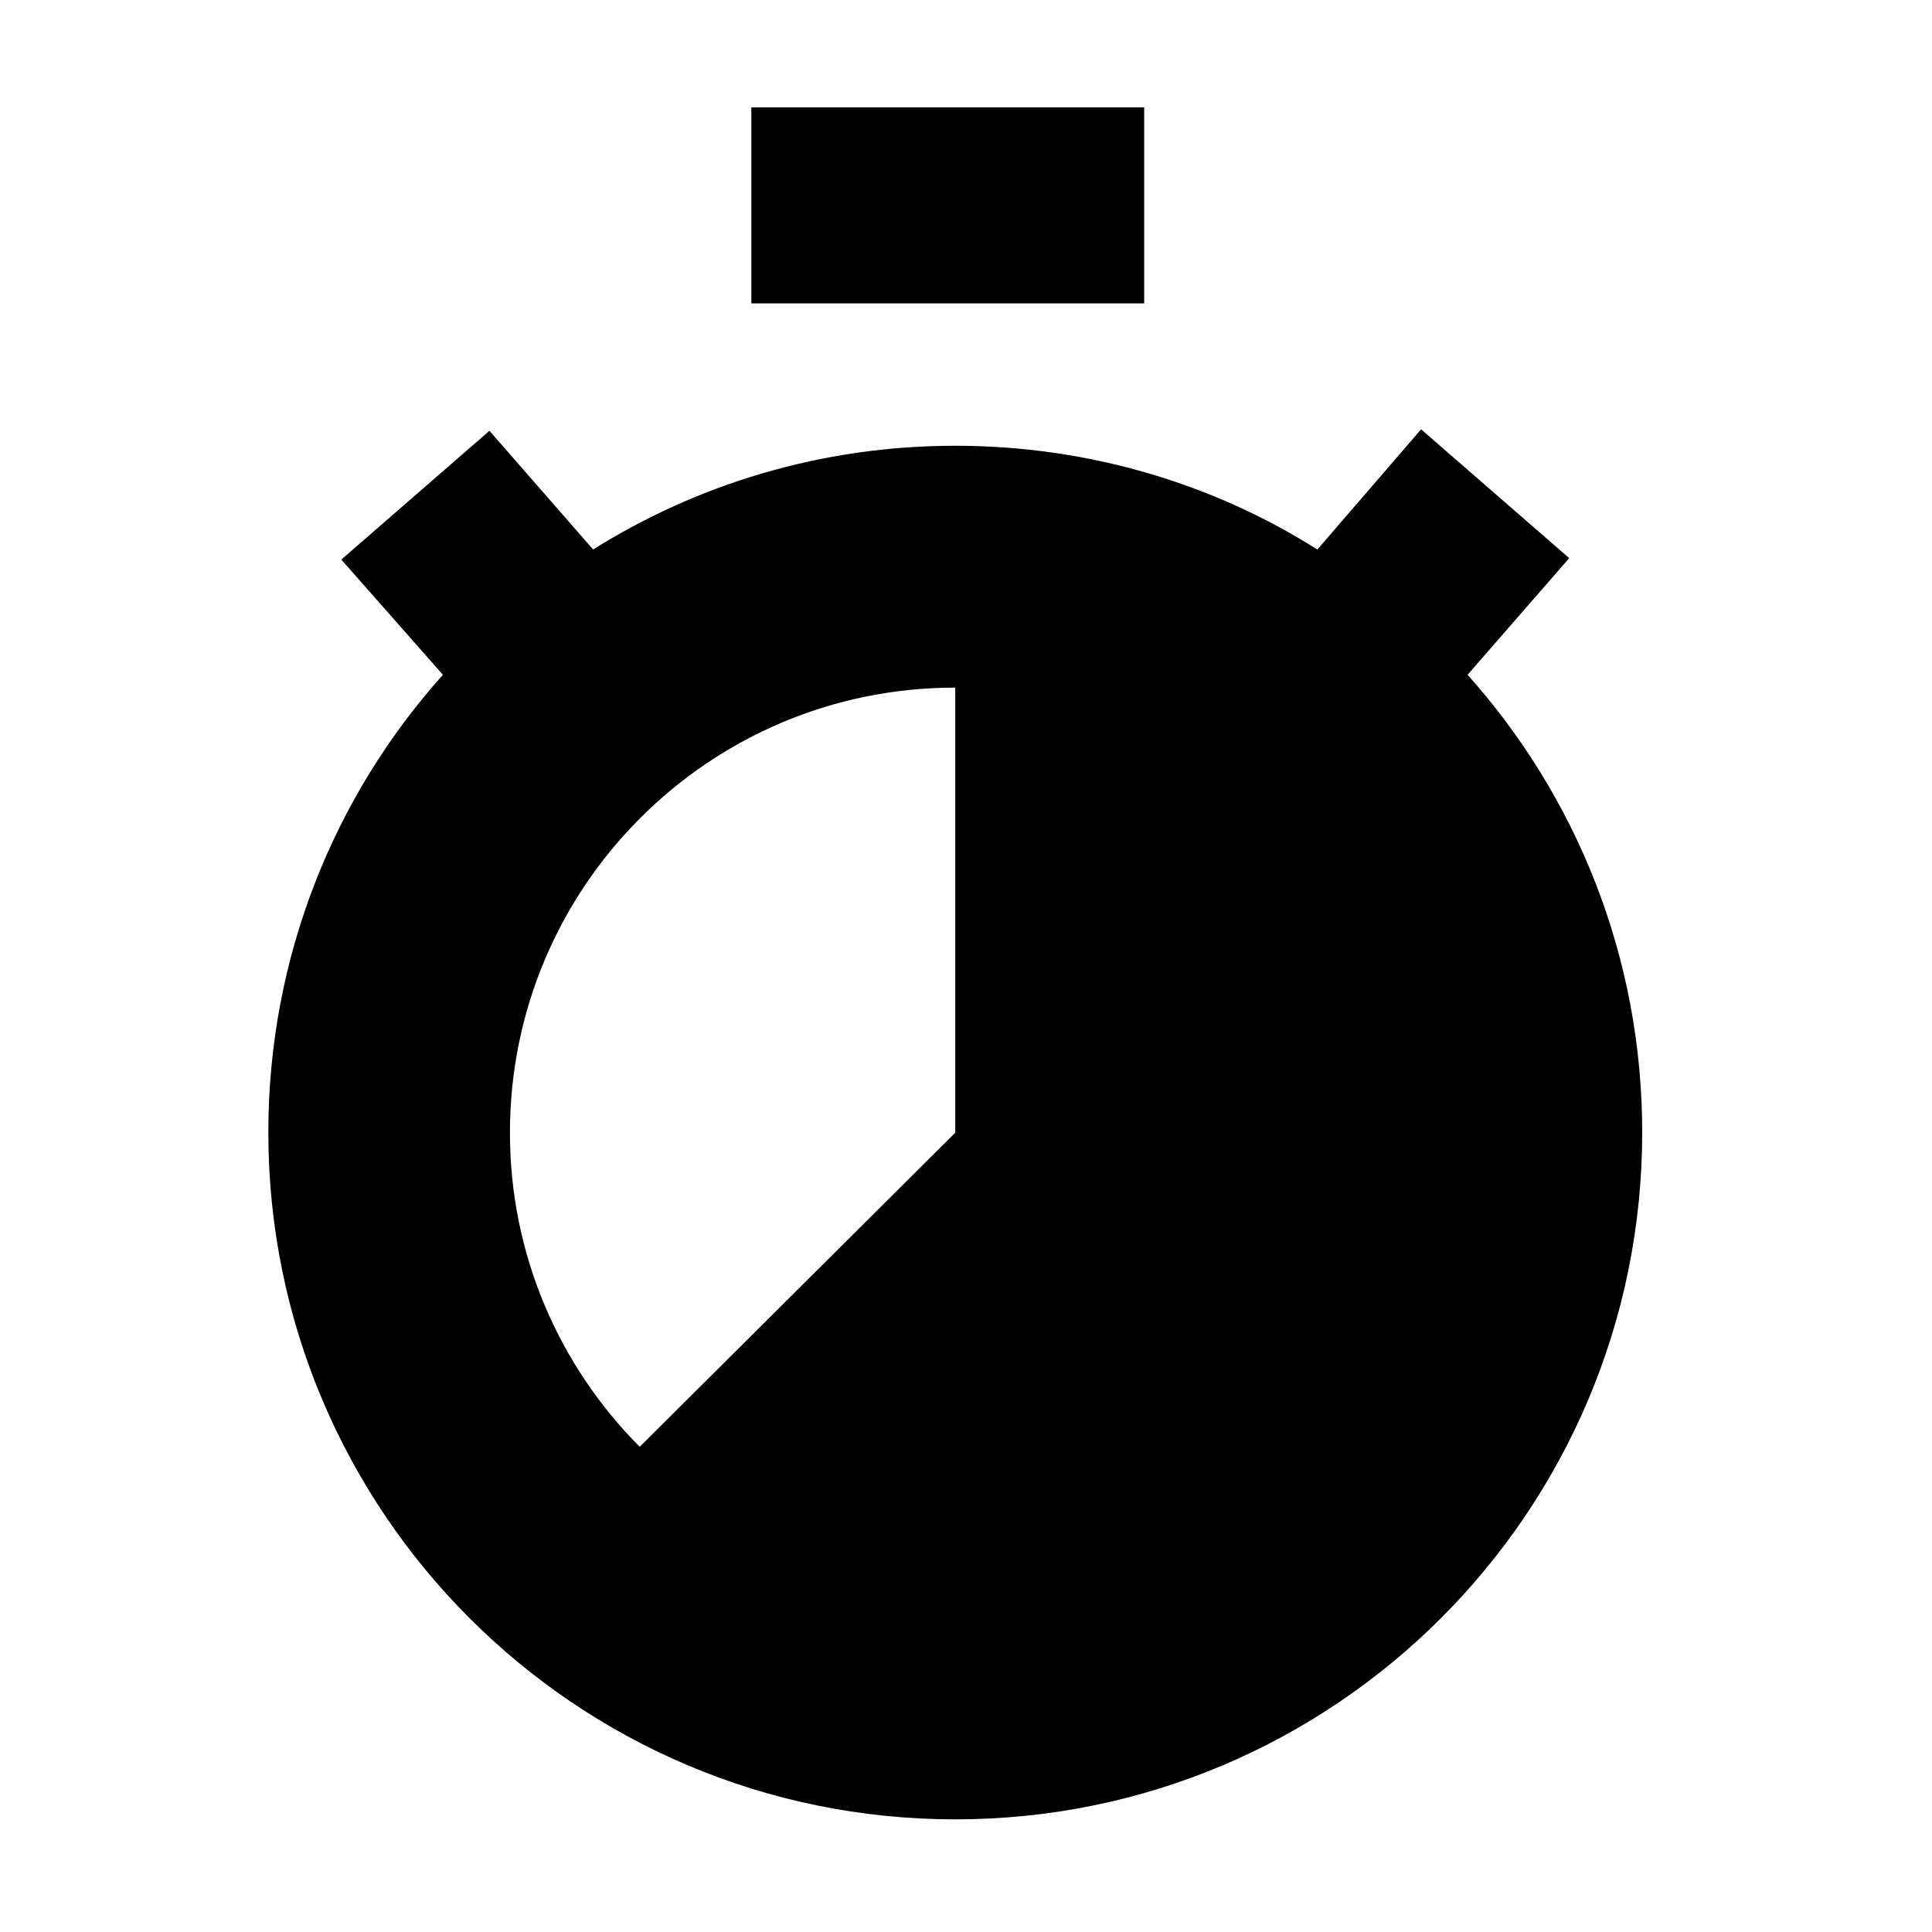 <svg width="36" height="36" viewBox="0 0 36 36" xmlns="http://www.w3.org/2000/svg">
<path d="M14 2H21.32V5.653H14V2Z" />
<path d="M27.347 12.573L29.24 10.4L26.48 8L24.547 10.24C22.632 9.026 20.3 8.306 17.8 8.306C15.3 8.306 12.968 9.026 11.001 10.271L11.053 10.24L9.12 8.027L6.36 10.427L8.253 12.574C6.234 14.827 5 17.82 5 21.101C5 28.17 10.731 33.901 17.8 33.901C24.869 33.901 30.6 28.17 30.6 21.101C30.6 17.82 29.366 14.828 27.336 12.562L27.347 12.574V12.573ZM17.8 21.106L11.92 26.959C10.426 25.459 9.502 23.39 9.502 21.106C9.502 16.526 13.215 12.813 17.795 12.813C17.797 12.813 17.798 12.813 17.8 12.813V21.106Z" />
</svg>
